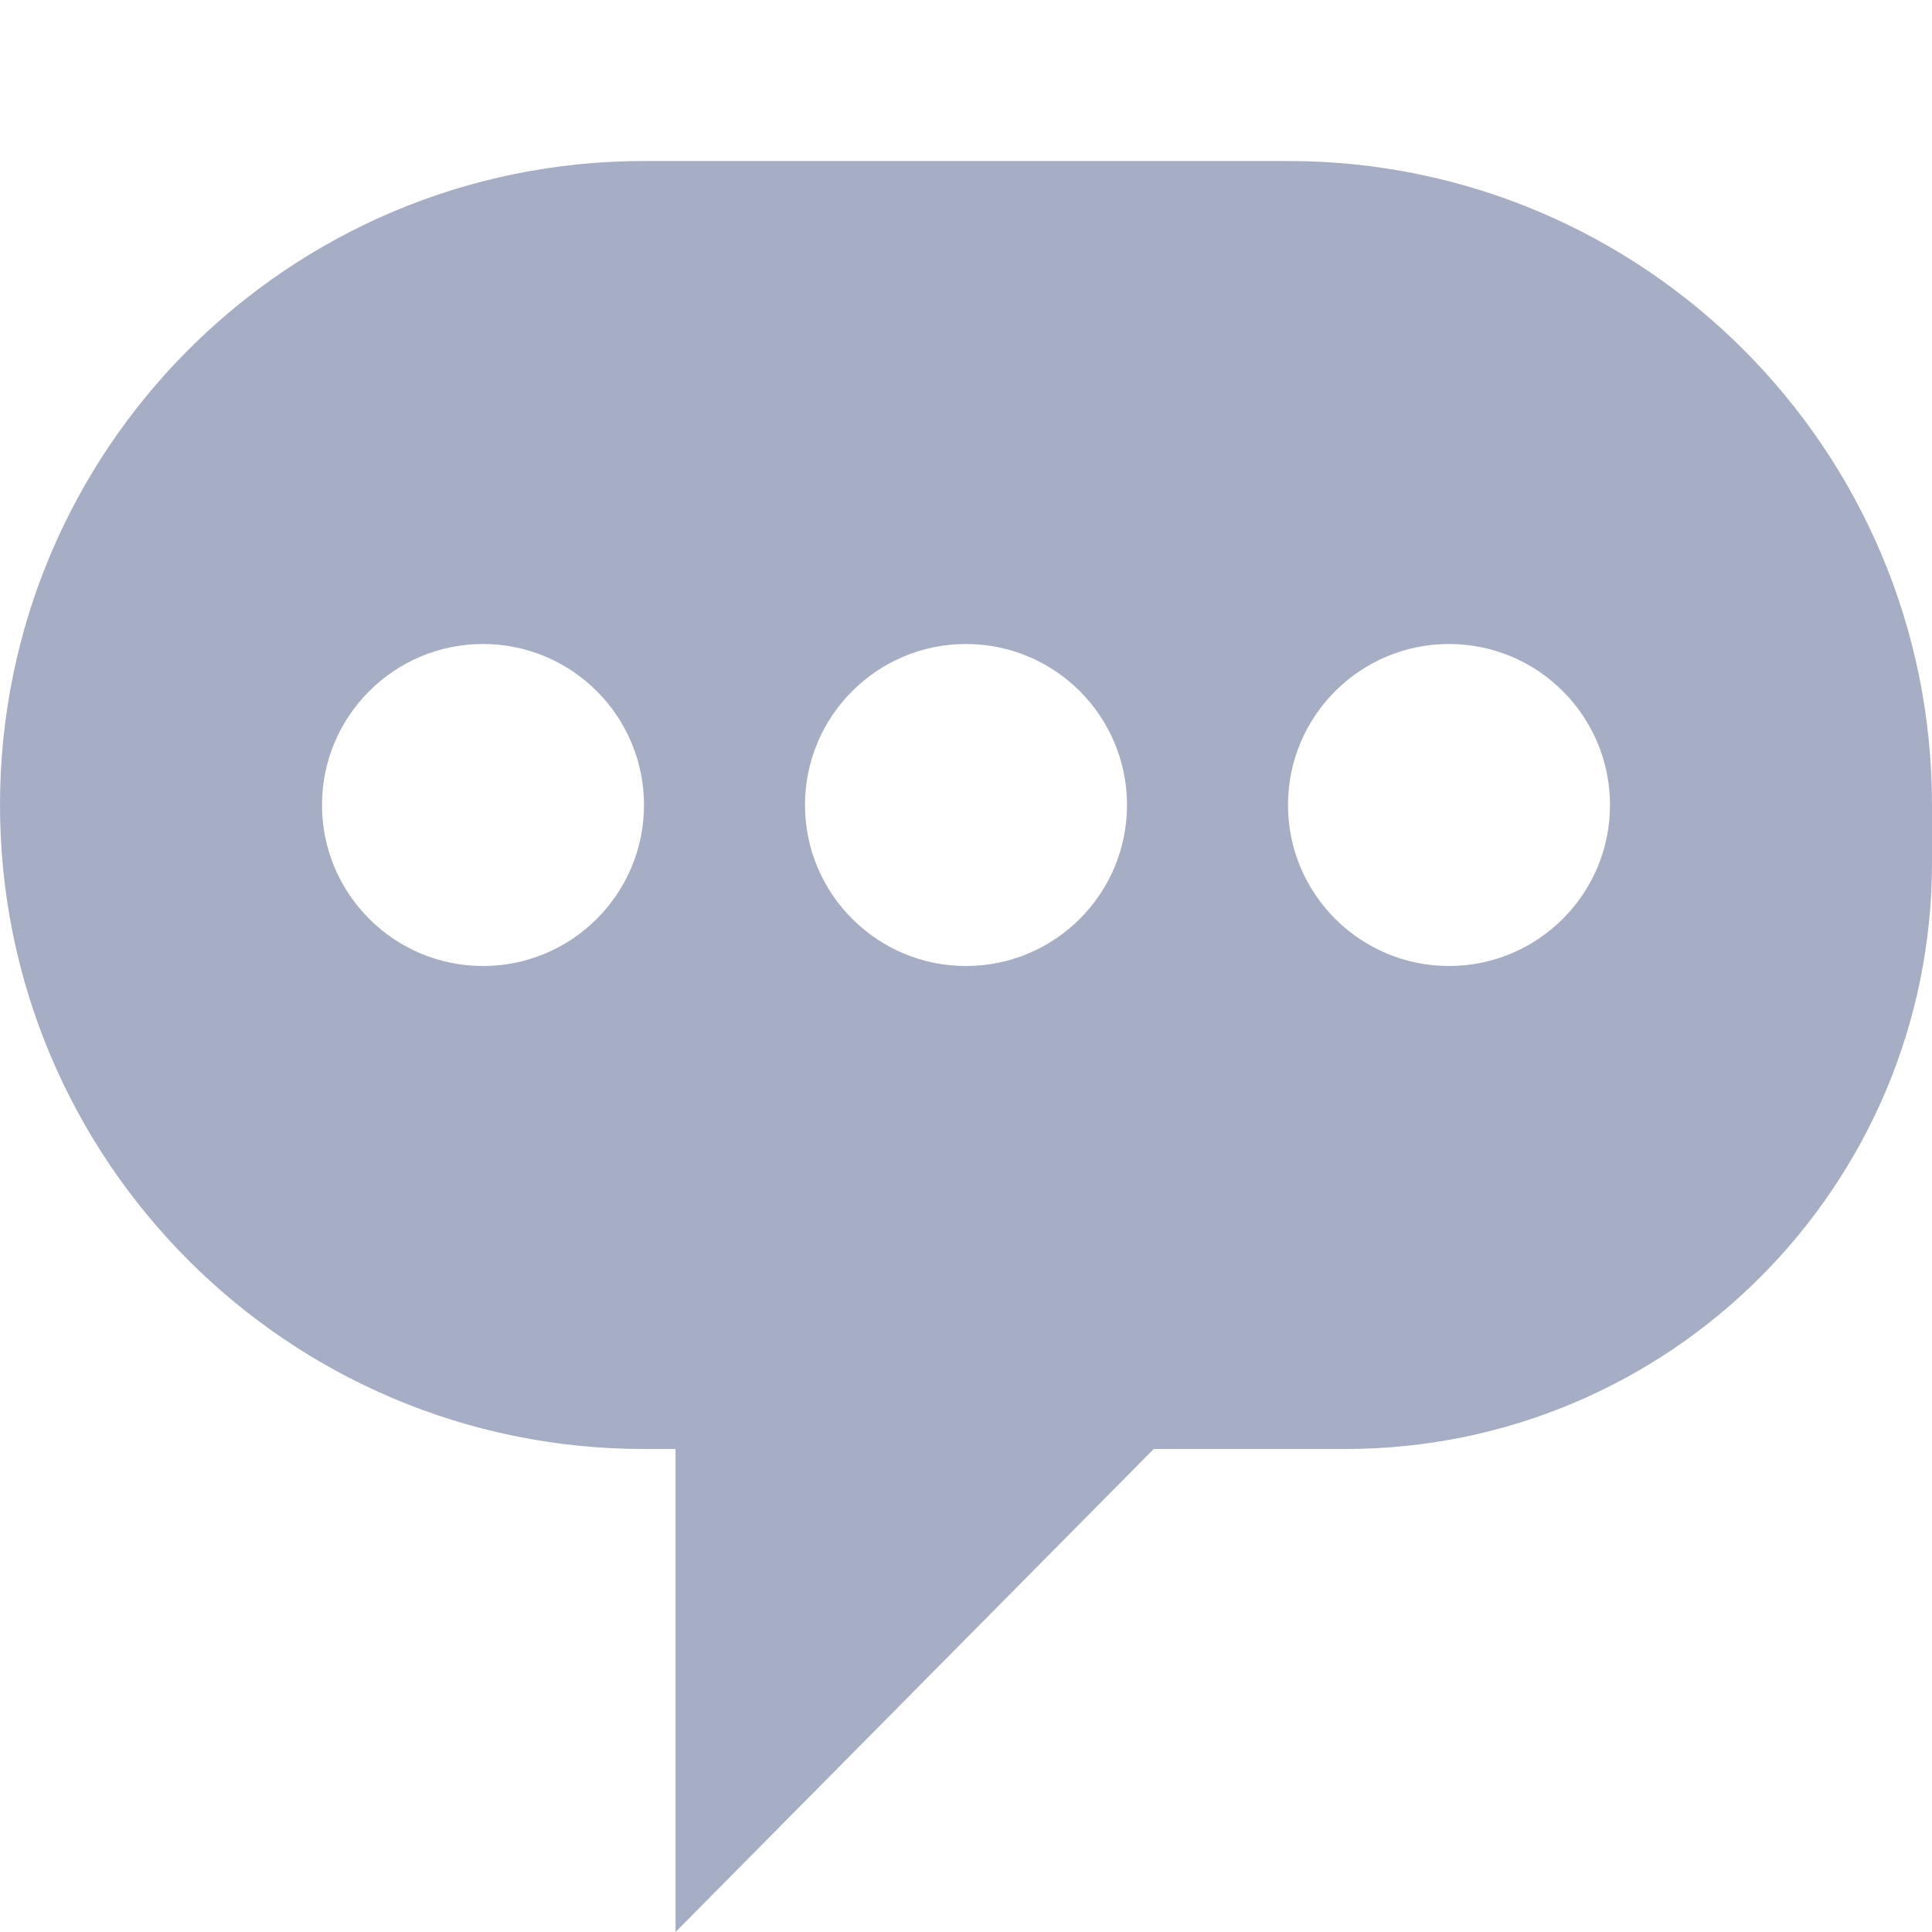 <svg xmlns="http://www.w3.org/2000/svg" width="12" height="12" viewBox="0 0 12 12">
    <g fill="none" fill-rule="evenodd">
        <g fill="#A6AEC5">
            <g>
                <path d="M4 1h4c2.21 0 4 1.79 4 4v.356C12 7.37 10.369 9 8.356 9h-1.19l-2.97 3V9H4C1.79 9 0 7.21 0 5s1.79-4 4-4zM3 6c.552 0 1-.448 1-1s-.448-1-1-1-1 .448-1 1 .448 1 1 1zm3 0c.552 0 1-.448 1-1s-.448-1-1-1-1 .448-1 1 .448 1 1 1zm3 0c.552 0 1-.448 1-1s-.448-1-1-1-1 .448-1 1 .448 1 1 1z" transform="translate(-891 -2586) translate(891 2586)"/>
            </g>
        </g>
    </g>
</svg>
